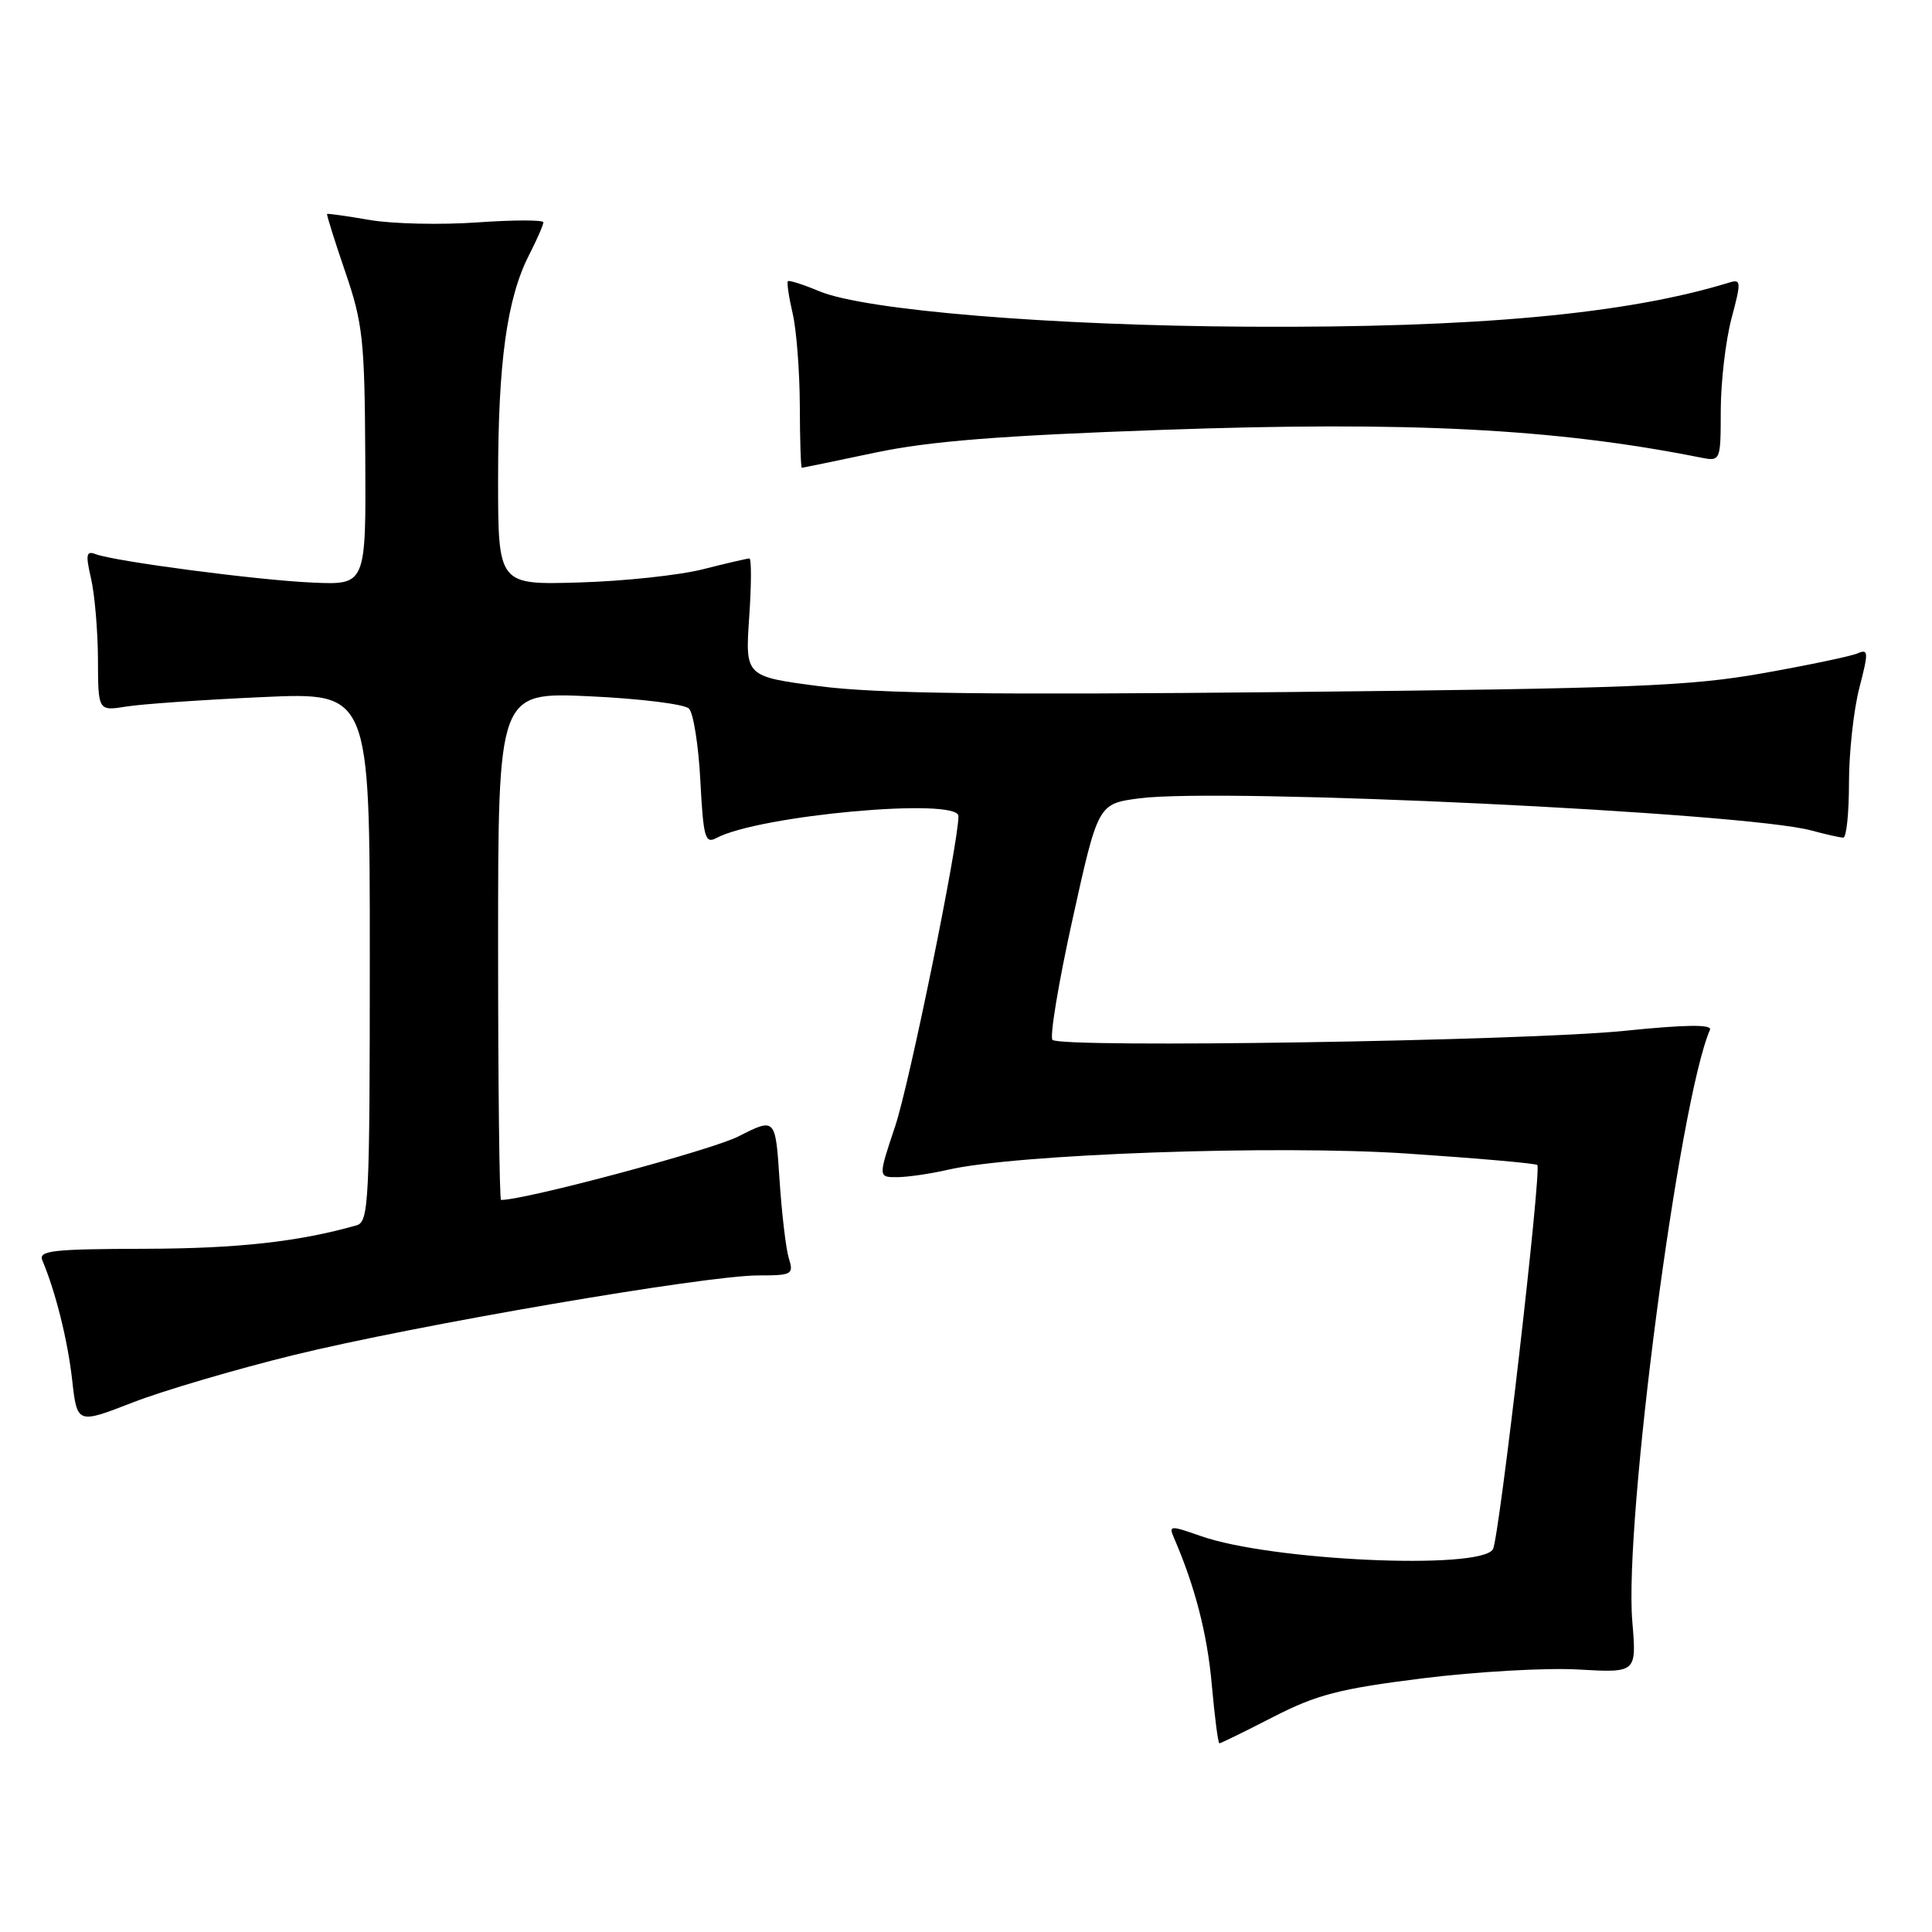 <?xml version="1.0" encoding="UTF-8" standalone="no"?>
<!DOCTYPE svg PUBLIC "-//W3C//DTD SVG 1.1//EN" "http://www.w3.org/Graphics/SVG/1.1/DTD/svg11.dtd" >
<svg xmlns="http://www.w3.org/2000/svg" xmlns:xlink="http://www.w3.org/1999/xlink" version="1.1" viewBox="0 0 256 256">
 <g >
 <path fill="currentColor"
d=" M 168.70 227.51 C 174.47 224.55 177.46 223.77 188.48 222.39 C 195.62 221.50 204.93 220.97 209.16 221.22 C 216.86 221.66 216.86 221.66 216.29 214.87 C 215.17 201.60 222.50 145.82 226.58 136.45 C 226.89 135.72 223.38 135.76 215.26 136.59 C 202.13 137.93 140.59 138.90 139.46 137.79 C 139.07 137.40 140.26 130.20 142.12 121.79 C 145.50 106.50 145.50 106.50 151.00 105.78 C 162.01 104.35 231.26 107.66 240.00 110.04 C 241.93 110.56 243.84 110.99 244.25 110.99 C 244.66 111.00 245.00 107.72 245.00 103.72 C 245.00 99.71 245.62 94.06 246.37 91.16 C 247.61 86.37 247.59 85.95 246.12 86.58 C 245.23 86.96 239.55 88.15 233.50 89.22 C 223.85 90.93 216.10 91.23 170.50 91.70 C 131.15 92.10 116.10 91.91 108.62 90.93 C 98.74 89.64 98.74 89.64 99.27 81.82 C 99.57 77.52 99.58 74.00 99.30 74.00 C 99.02 74.00 96.25 74.64 93.14 75.43 C 90.04 76.22 82.66 77.01 76.75 77.18 C 66.00 77.50 66.00 77.50 66.00 63.43 C 66.00 48.01 67.17 39.55 70.09 33.82 C 71.14 31.76 72.00 29.80 72.00 29.46 C 72.00 29.13 68.06 29.13 63.25 29.47 C 58.44 29.81 52.02 29.67 49.00 29.15 C 45.98 28.63 43.43 28.27 43.34 28.35 C 43.25 28.43 44.33 31.88 45.74 36.00 C 48.08 42.83 48.32 45.01 48.40 60.50 C 48.50 77.50 48.50 77.50 41.50 77.20 C 34.20 76.89 15.19 74.39 12.65 73.42 C 11.42 72.95 11.33 73.49 12.07 76.68 C 12.55 78.78 12.96 83.59 12.98 87.36 C 13.00 94.22 13.00 94.22 16.75 93.62 C 18.81 93.29 26.91 92.72 34.75 92.37 C 49.00 91.72 49.00 91.72 49.00 126.79 C 49.00 159.34 48.87 161.90 47.25 162.36 C 39.61 164.54 31.46 165.44 19.24 165.47 C 6.96 165.50 5.07 165.71 5.61 167.00 C 7.37 171.18 8.97 177.59 9.56 182.84 C 10.22 188.70 10.22 188.70 17.57 185.84 C 21.62 184.27 31.19 181.45 38.84 179.57 C 54.98 175.61 93.52 169.00 100.47 169.00 C 104.95 169.00 105.19 168.87 104.53 166.75 C 104.14 165.51 103.59 160.81 103.29 156.30 C 102.75 148.09 102.75 148.09 97.85 150.58 C 94.22 152.42 69.63 159.00 66.39 159.00 C 66.18 159.00 66.00 143.86 66.00 125.35 C 66.00 91.71 66.00 91.71 78.11 92.26 C 84.77 92.57 90.70 93.30 91.29 93.89 C 91.88 94.48 92.56 98.78 92.80 103.45 C 93.20 110.98 93.43 111.84 94.91 111.05 C 100.56 108.02 127.00 105.63 127.00 108.14 C 127.00 111.76 120.51 143.58 118.61 149.25 C 116.35 156.00 116.35 156.00 118.93 155.98 C 120.34 155.96 123.30 155.53 125.50 155.02 C 134.52 152.92 169.06 151.69 186.41 152.85 C 195.70 153.47 203.48 154.15 203.70 154.37 C 204.30 154.96 198.64 203.97 197.82 205.29 C 196.10 208.07 168.39 206.81 159.10 203.53 C 155.06 202.11 154.84 202.12 155.55 203.76 C 158.34 210.19 159.98 216.53 160.57 223.25 C 160.95 227.51 161.40 231.00 161.58 231.00 C 161.76 231.00 164.96 229.43 168.70 227.51 Z  M 116.00 59.97 C 123.19 58.46 132.43 57.72 154.00 56.96 C 186.66 55.80 206.04 56.79 225.25 60.61 C 228.00 61.16 228.00 61.16 228.01 54.33 C 228.02 50.57 228.66 45.12 229.43 42.21 C 230.73 37.34 230.71 36.96 229.17 37.43 C 215.55 41.62 195.63 43.46 165.50 43.29 C 139.25 43.15 114.61 41.12 108.56 38.59 C 106.43 37.70 104.56 37.10 104.40 37.26 C 104.24 37.43 104.52 39.34 105.03 41.53 C 105.54 43.71 105.96 49.21 105.98 53.75 C 105.99 58.29 106.11 61.99 106.25 61.99 C 106.39 61.98 110.78 61.07 116.00 59.97 Z "/>
</g>
</svg>